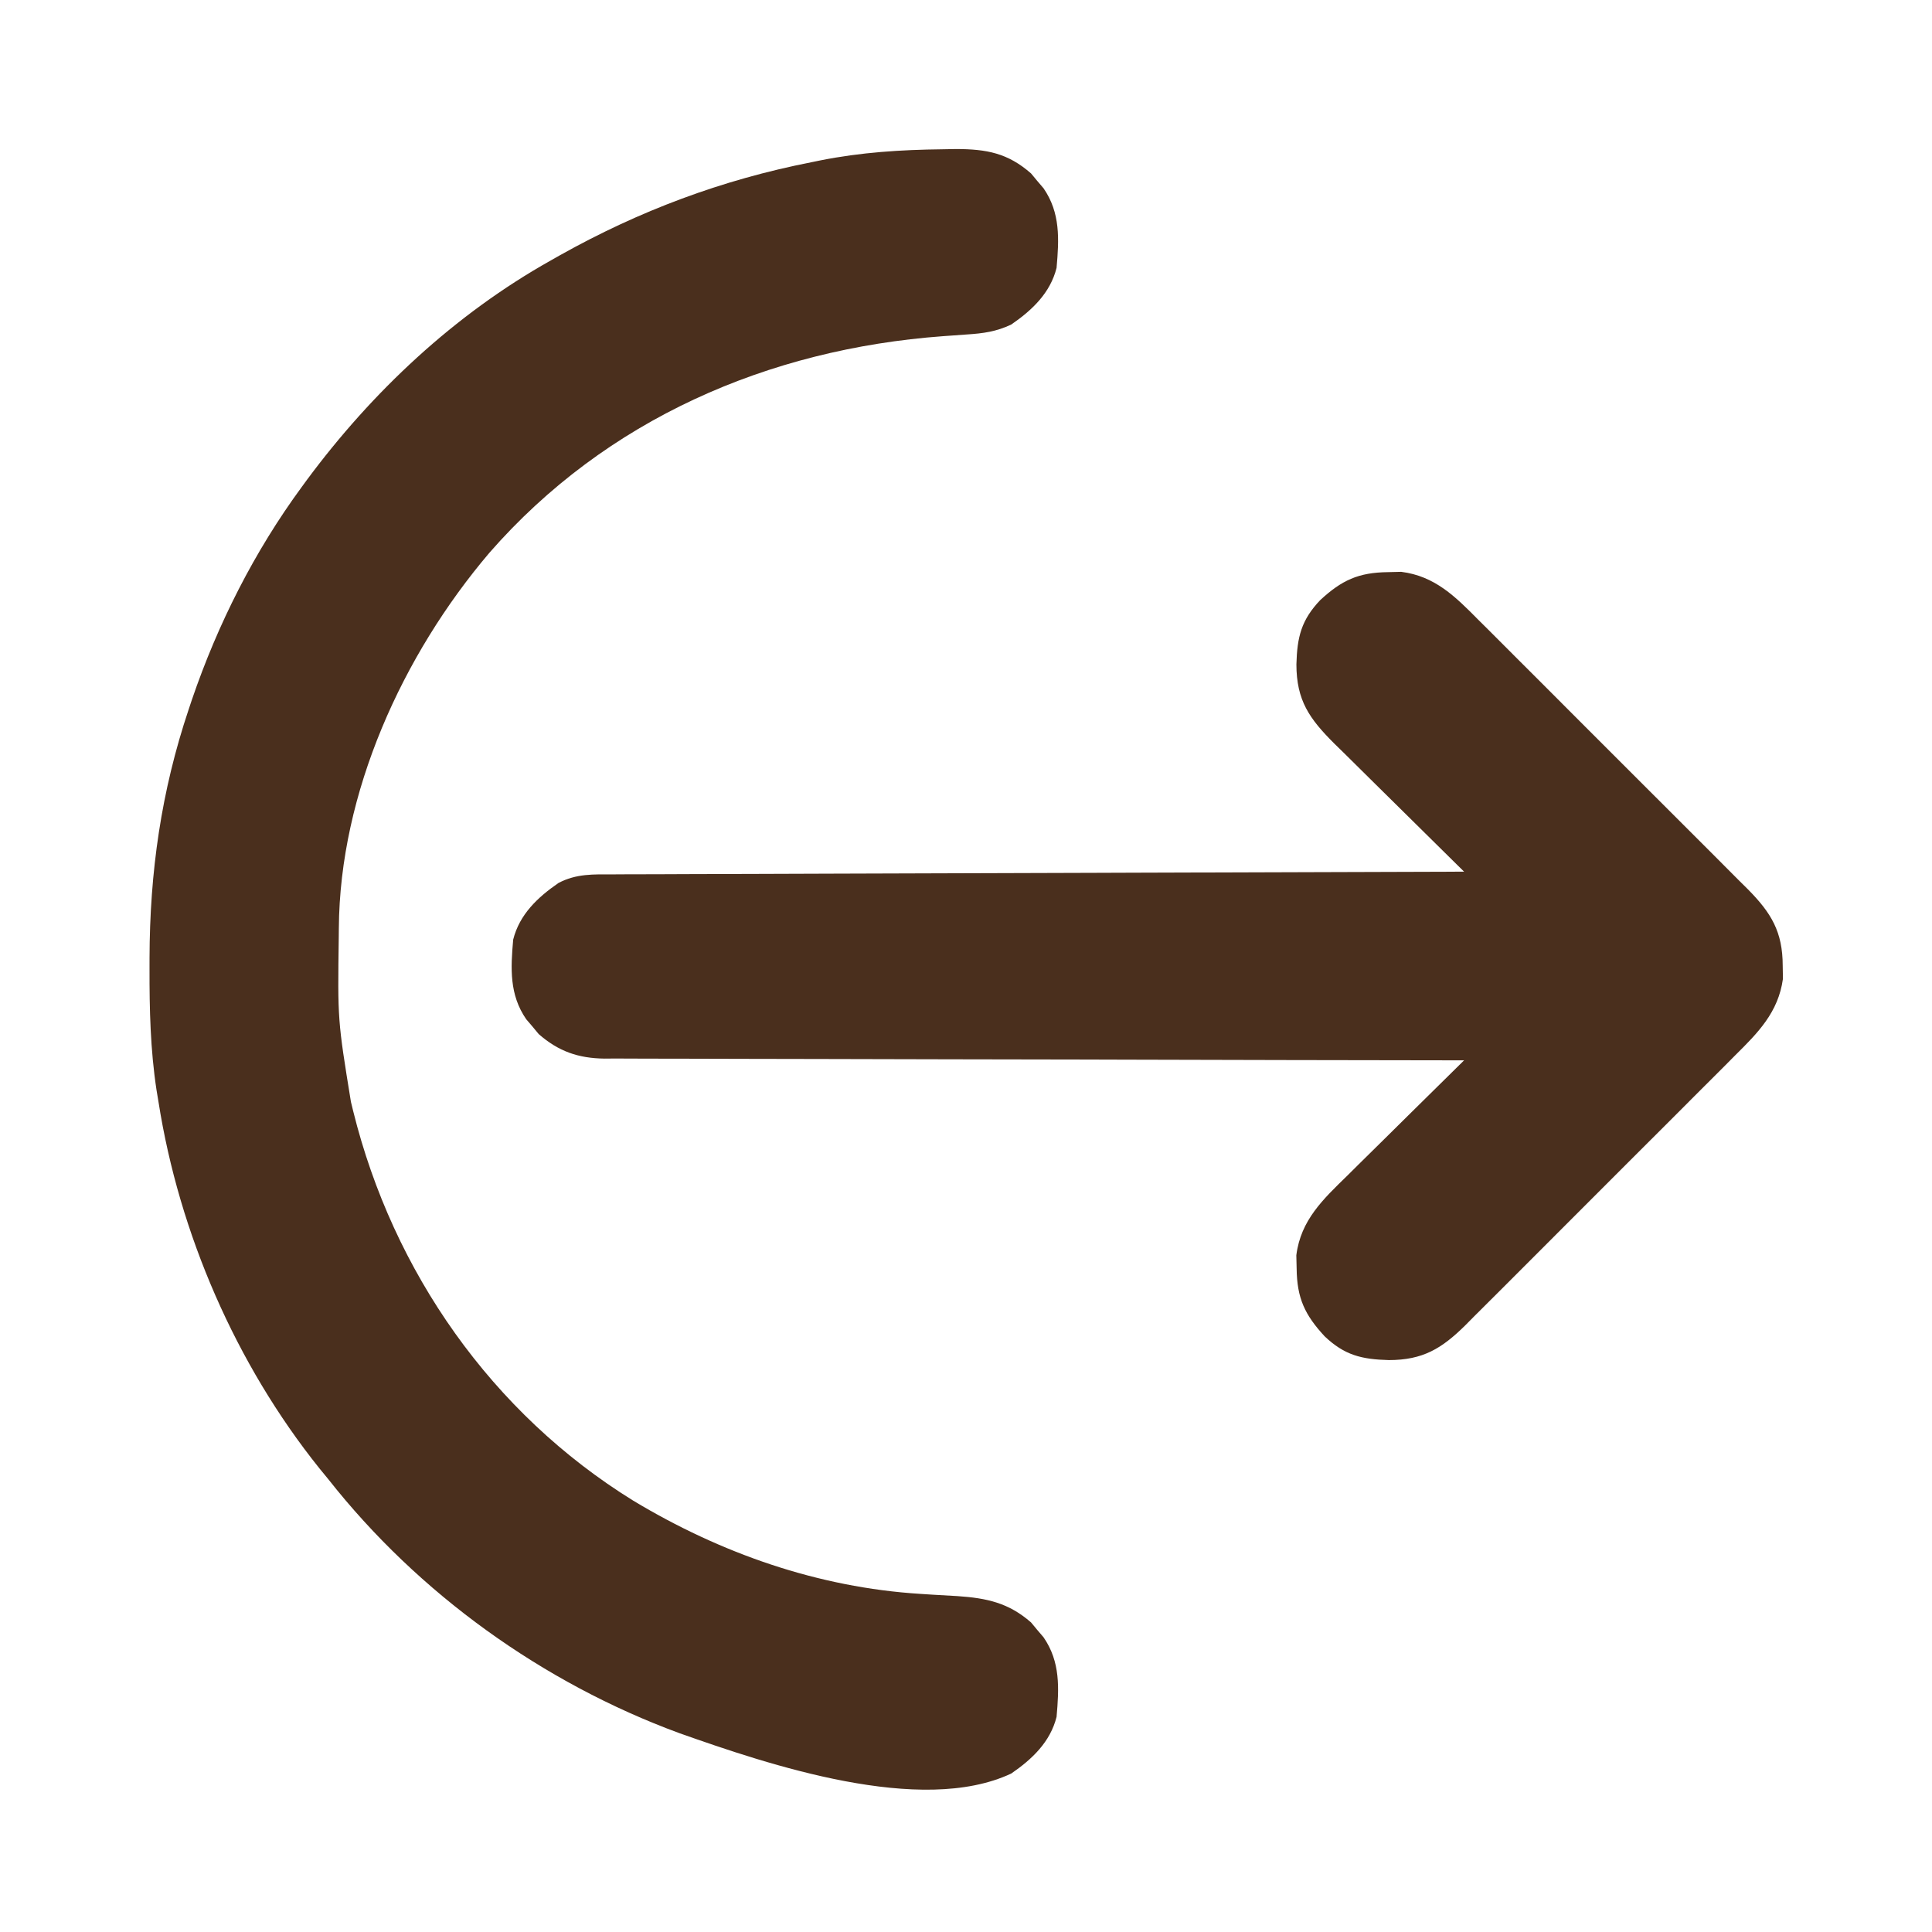 <?xml version="1.0" encoding="UTF-8"?>
<svg version="1.1" xmlns="http://www.w3.org/2000/svg" width="512" height="512">
<path d="M0 0 C1.191 -0.022 2.381 -0.045 3.608 -0.068 C11.729 -0.046 17.324 0.997 23.492 6.402 C24.031 7.053 24.57 7.704 25.125 8.375 C25.679 9.023 26.234 9.672 26.805 10.34 C31.284 16.841 30.925 23.809 30.25 31.438 C28.569 38.097 23.786 42.623 18.25 46.438 C14.275 48.331 10.8 48.796 6.422 49.078 C5.063 49.175 3.705 49.274 2.346 49.374 C1.638 49.424 0.929 49.474 0.198 49.526 C-46.137 52.931 -89.146 71.559 -120.069 106.947 C-143.072 134.006 -159.724 170.519 -159.953 206.461 C-159.96 207.2 -159.967 207.939 -159.975 208.701 C-160.276 230.755 -160.276 230.755 -156.75 252.438 C-156.551 253.251 -156.353 254.065 -156.148 254.903 C-145.604 297.48 -119.377 334.978 -81.938 358.125 C-58.797 372.065 -32.969 381.13 -5.879 382.832 C-4.81 382.901 -3.74 382.97 -2.639 383.041 C-0.426 383.18 1.788 383.308 4.002 383.424 C11.766 383.952 17.562 385.206 23.492 390.402 C24.031 391.053 24.57 391.704 25.125 392.375 C25.679 393.023 26.234 393.672 26.805 394.34 C31.284 400.841 30.925 407.809 30.25 415.438 C28.569 422.097 23.786 426.623 18.25 430.438 C-5.698 441.705 -45.989 428.139 -69.688 419.75 C-105.884 406.452 -138.889 382.746 -162.75 352.438 C-163.53 351.486 -164.31 350.535 -165.113 349.555 C-187.235 321.964 -202.266 287.336 -207.75 252.438 C-207.924 251.392 -208.097 250.347 -208.276 249.271 C-209.904 238.541 -210.149 227.96 -210.125 217.125 C-210.124 216.203 -210.124 215.281 -210.123 214.331 C-210.062 191.522 -207.025 170.124 -199.75 148.438 C-199.467 147.589 -199.183 146.741 -198.892 145.867 C-192.032 125.77 -182.331 106.569 -169.75 89.438 C-169.329 88.863 -168.909 88.288 -168.475 87.696 C-151.084 64.213 -129.3 43.771 -103.75 29.438 C-102.958 28.989 -102.166 28.541 -101.35 28.079 C-80.321 16.295 -58.408 8.086 -34.75 3.438 C-33.564 3.194 -33.564 3.194 -32.354 2.946 C-21.598 0.798 -10.962 0.123 0 0 Z " fill="#4A2F1D" transform="translate(249.75,39.562)"/>
<path d="M0 0 C1.161 -0.028 2.323 -0.057 3.52 -0.086 C12.444 1.036 17.877 6.483 23.943 12.613 C24.778 13.441 25.613 14.269 26.473 15.122 C29.218 17.849 31.947 20.59 34.676 23.332 C36.584 25.239 38.494 27.144 40.404 29.049 C44.4 33.037 48.387 37.034 52.369 41.035 C56.964 45.652 61.573 50.254 66.19 54.849 C70.165 58.806 74.133 62.771 78.094 66.742 C80.454 69.109 82.818 71.472 85.188 73.83 C87.828 76.46 90.455 79.103 93.079 81.749 C93.86 82.522 94.641 83.295 95.445 84.091 C101.579 90.321 104.615 95.291 104.625 104.312 C104.654 106.028 104.654 106.028 104.684 107.777 C103.459 116.658 98.069 122.075 91.95 128.13 C91.122 128.965 90.294 129.8 89.44 130.661 C86.714 133.405 83.973 136.135 81.23 138.863 C79.323 140.771 77.419 142.682 75.514 144.592 C71.525 148.587 67.529 152.575 63.527 156.557 C58.91 161.152 54.308 165.761 49.714 170.378 C45.757 174.353 41.792 178.32 37.82 182.281 C35.453 184.642 33.09 187.006 30.732 189.375 C28.102 192.016 25.46 194.643 22.813 197.267 C22.041 198.048 21.268 198.828 20.472 199.633 C14.241 205.767 9.271 208.802 0.25 208.812 C-6.993 208.621 -11.518 207.512 -16.777 202.504 C-22.026 196.826 -24.101 192.404 -24.188 184.562 C-24.216 183.401 -24.244 182.24 -24.273 181.043 C-23.096 171.677 -17.138 166.153 -10.672 159.844 C-9.79 158.967 -8.908 158.091 -7.999 157.188 C-5.671 154.879 -3.336 152.579 -0.995 150.283 C1.398 147.931 3.781 145.566 6.164 143.203 C10.828 138.583 15.503 133.975 20.188 129.375 C18.382 129.373 18.382 129.373 16.54 129.371 C-12.046 129.335 -40.631 129.279 -69.217 129.197 C-72.736 129.187 -76.256 129.177 -79.776 129.167 C-80.477 129.166 -81.177 129.164 -81.899 129.162 C-93.239 129.131 -104.579 129.114 -115.92 129.102 C-127.559 129.089 -139.198 129.062 -150.837 129.02 C-157.373 128.998 -163.909 128.982 -170.446 128.983 C-176.598 128.984 -182.751 128.966 -188.903 128.934 C-191.161 128.925 -193.418 128.924 -195.676 128.929 C-198.76 128.936 -201.844 128.918 -204.929 128.894 C-205.82 128.902 -206.711 128.91 -207.629 128.917 C-214.558 128.822 -219.808 127.008 -225.055 122.41 C-225.594 121.759 -226.132 121.108 -226.688 120.438 C-227.242 119.789 -227.796 119.141 -228.367 118.473 C-232.847 111.971 -232.487 105.004 -231.812 97.375 C-230.132 90.715 -225.349 86.19 -219.812 82.375 C-215.069 79.875 -210.517 80.085 -205.29 80.097 C-204.326 80.091 -203.362 80.085 -202.369 80.079 C-199.137 80.062 -195.905 80.059 -192.673 80.056 C-190.357 80.047 -188.041 80.037 -185.725 80.026 C-179.434 79.998 -173.143 79.983 -166.852 79.97 C-160.279 79.955 -153.706 79.928 -147.133 79.902 C-136.1 79.86 -125.066 79.826 -114.032 79.797 C-102.669 79.767 -91.305 79.732 -79.941 79.692 C-79.24 79.69 -78.539 79.687 -77.818 79.685 C-74.303 79.673 -70.788 79.66 -67.273 79.648 C-38.119 79.544 -8.966 79.455 20.188 79.375 C19.681 78.877 19.174 78.379 18.651 77.866 C13.859 73.154 9.077 68.433 4.306 63.7 C1.853 61.268 -0.604 58.84 -3.069 56.42 C-5.908 53.634 -8.729 50.831 -11.551 48.027 C-12.432 47.167 -13.313 46.306 -14.222 45.419 C-20.788 38.856 -24.239 34.034 -24.25 24.438 C-24.058 17.194 -22.949 12.669 -17.941 7.41 C-12.263 2.161 -7.841 0.086 0 0 Z " fill="#4A2F1D" transform="translate(367.812,151.625)"/>
</svg>

